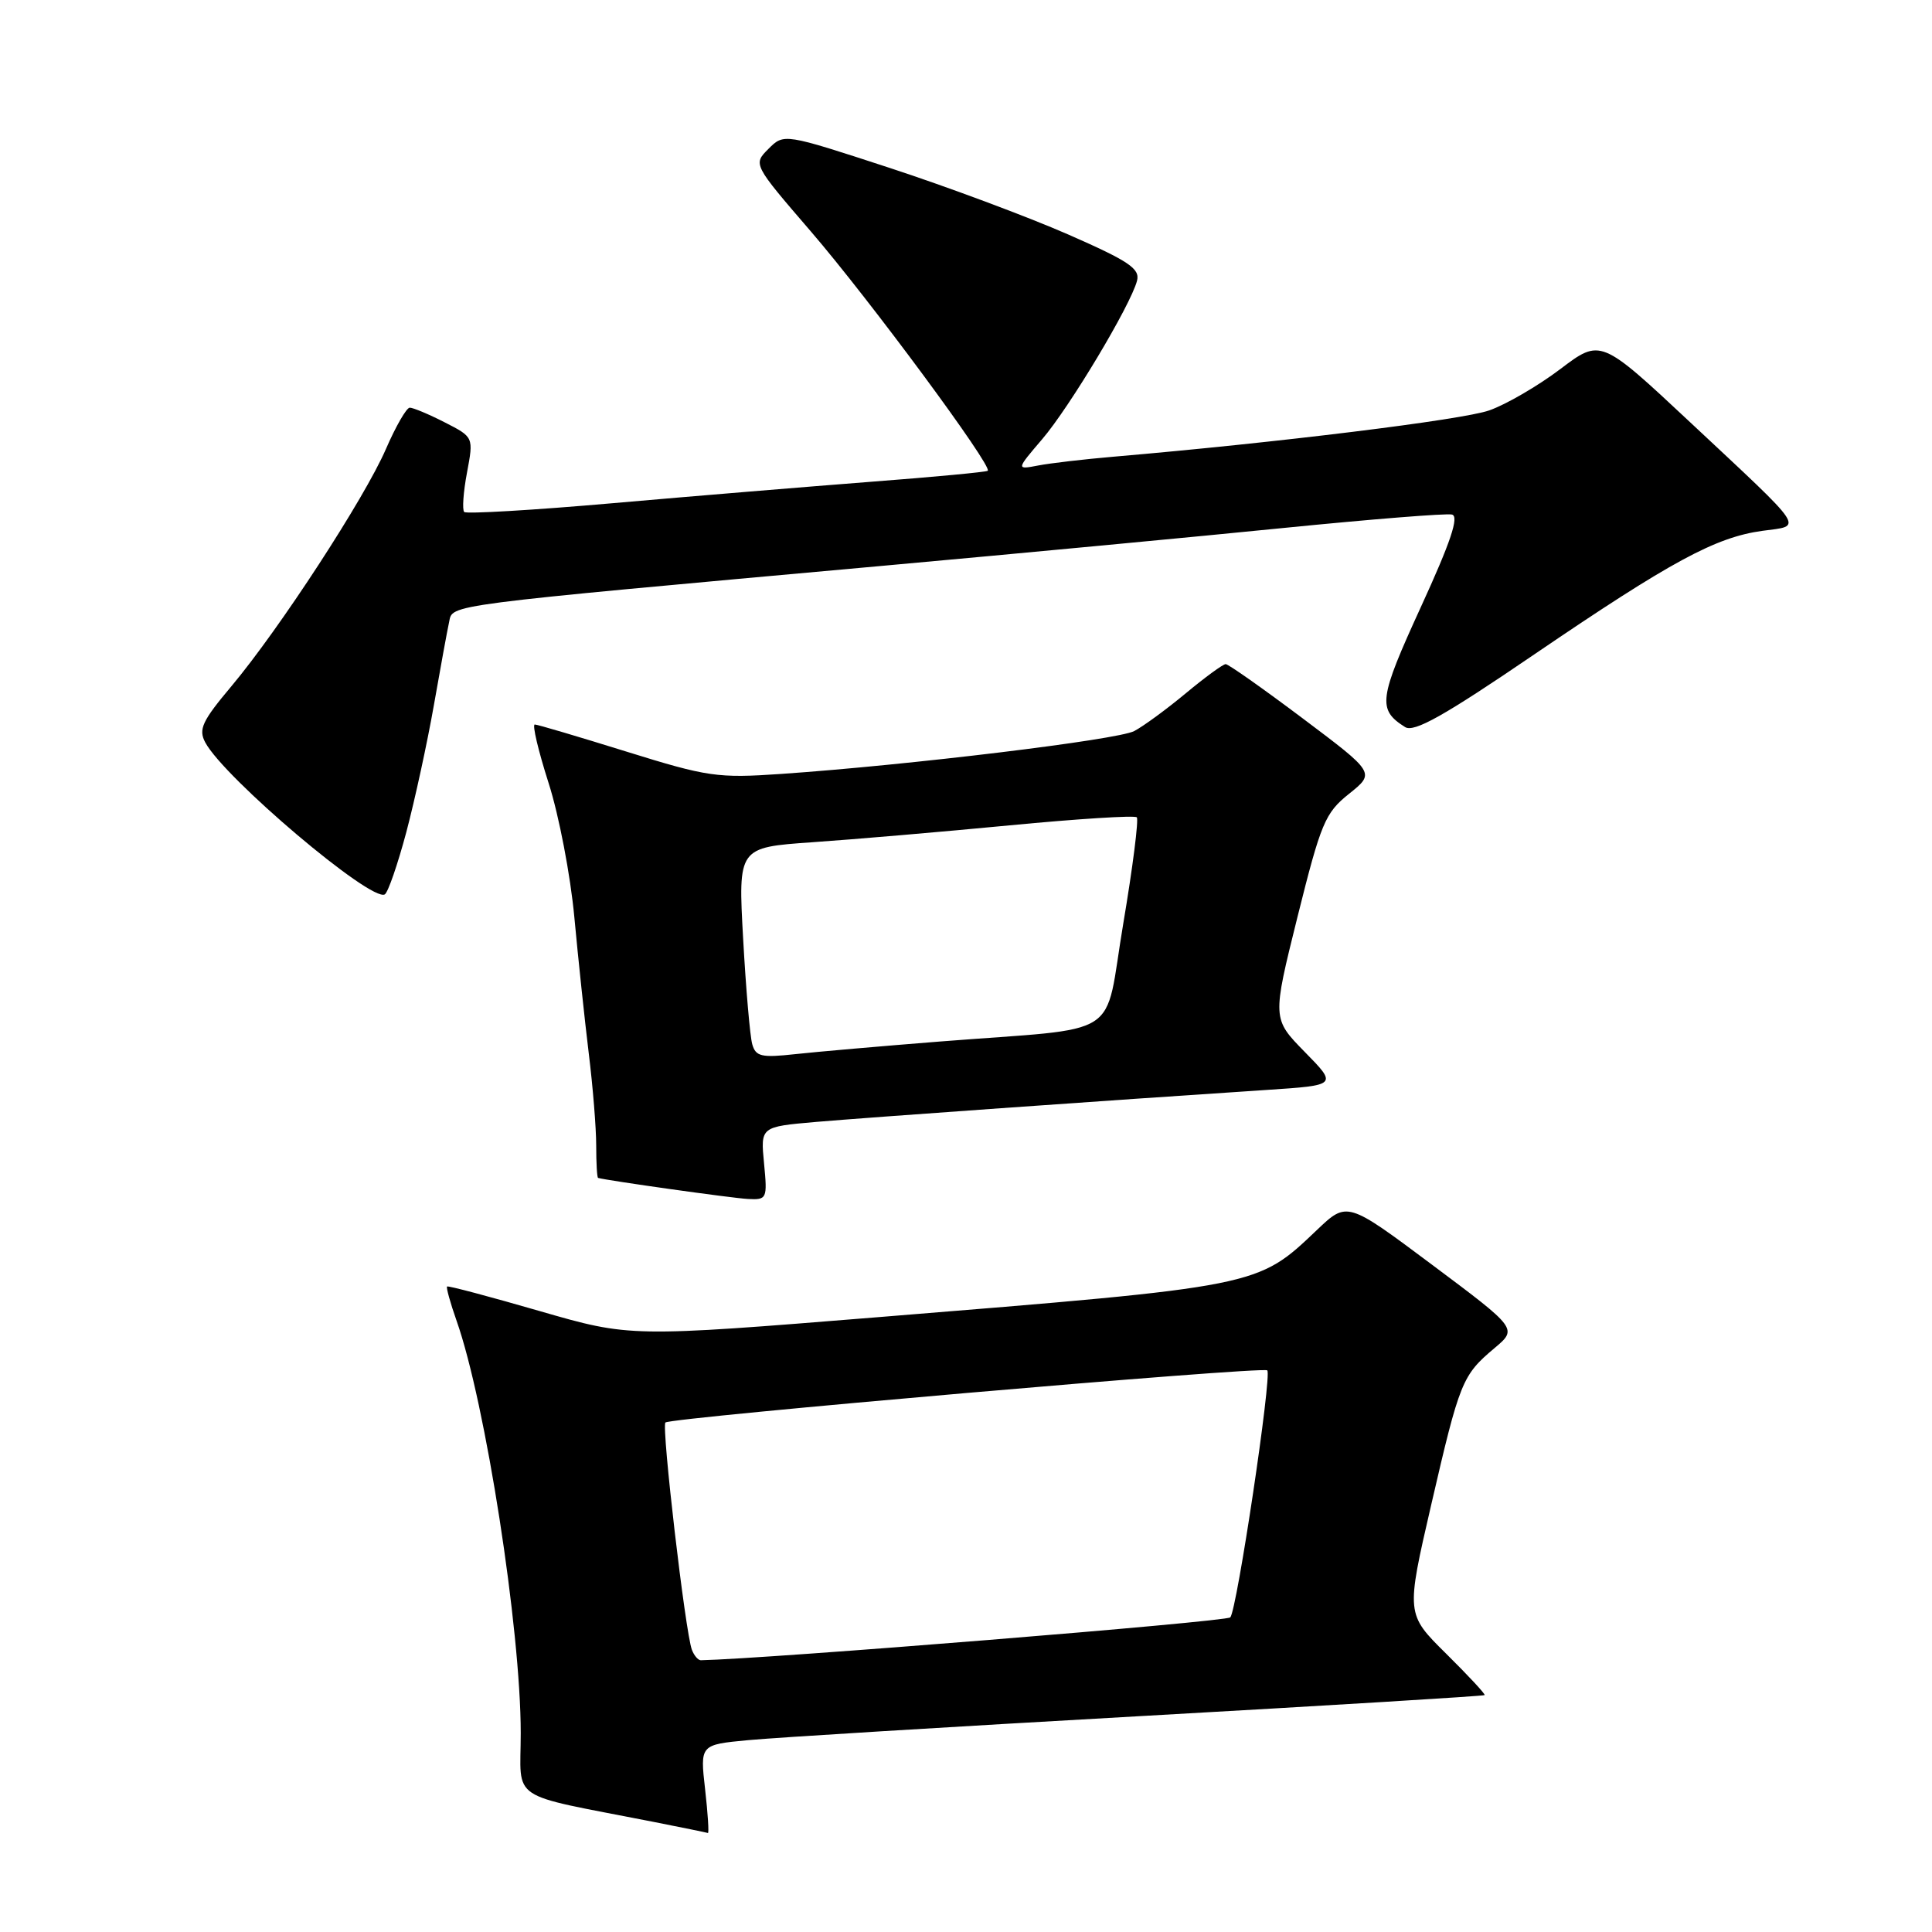 <?xml version="1.0" encoding="UTF-8" standalone="no"?>
<!DOCTYPE svg PUBLIC "-//W3C//DTD SVG 1.1//EN" "http://www.w3.org/Graphics/SVG/1.1/DTD/svg11.dtd" >
<svg xmlns="http://www.w3.org/2000/svg" xmlns:xlink="http://www.w3.org/1999/xlink" version="1.1" viewBox="0 0 256 256">
 <g >
 <path fill="currentColor"
d=" M 93.43 237.09 C 92.76 231.18 92.76 231.18 99.13 230.58 C 102.63 230.24 125.97 228.81 151.00 227.40 C 176.02 225.99 196.60 224.74 196.72 224.61 C 196.85 224.49 194.55 222.02 191.62 219.12 C 186.30 213.86 186.30 213.86 189.65 199.36 C 193.42 183.05 193.75 182.23 198.02 178.64 C 201.09 176.06 201.09 176.06 189.79 167.61 C 178.50 159.17 178.50 159.17 174.50 162.98 C 166.57 170.52 167.01 170.43 116.50 174.52 C 83.50 177.19 83.50 177.19 71.50 173.72 C 64.90 171.81 59.38 170.34 59.24 170.47 C 59.10 170.59 59.66 172.63 60.50 175.01 C 64.33 185.86 69.00 215.88 69.00 229.65 C 69.00 238.87 67.06 237.57 86.50 241.39 C 90.35 242.15 93.63 242.82 93.80 242.88 C 93.96 242.95 93.80 240.34 93.43 237.09 Z  M 101.24 154.15 C 100.77 149.30 100.77 149.30 108.14 148.66 C 115.02 148.07 146.60 145.82 167.86 144.42 C 177.22 143.80 177.22 143.80 172.89 139.39 C 168.57 134.98 168.57 134.98 171.93 121.47 C 175.04 109.02 175.57 107.73 178.76 105.18 C 182.22 102.41 182.22 102.41 172.63 95.20 C 167.36 91.24 162.76 88.00 162.41 88.00 C 162.06 88.00 159.69 89.73 157.14 91.85 C 154.59 93.97 151.51 96.23 150.29 96.87 C 148.08 98.03 120.47 101.38 103.50 102.55 C 95.08 103.13 93.76 102.94 83.00 99.59 C 76.67 97.62 71.21 96.00 70.86 96.00 C 70.50 96.00 71.33 99.49 72.69 103.75 C 74.06 108.01 75.59 116.00 76.10 121.50 C 76.61 127.00 77.47 135.12 78.01 139.55 C 78.56 143.98 79.00 149.49 79.00 151.80 C 79.00 154.11 79.11 156.03 79.25 156.08 C 80.39 156.42 97.07 158.77 99.10 158.87 C 101.63 159.00 101.69 158.85 101.24 154.15 Z  M 53.84 110.26 C 54.97 105.99 56.61 98.45 57.48 93.50 C 58.35 88.55 59.26 83.56 59.51 82.42 C 60.01 80.06 58.22 80.29 117.00 74.97 C 134.88 73.35 158.85 71.09 170.27 69.94 C 181.69 68.80 191.64 68.00 192.39 68.18 C 193.37 68.41 192.23 71.81 188.26 80.46 C 182.69 92.62 182.50 94.02 186.18 96.34 C 187.37 97.09 191.33 94.87 203.33 86.69 C 221.42 74.38 227.29 71.20 233.51 70.34 C 238.93 69.60 239.59 70.58 223.92 55.92 C 212.09 44.86 212.09 44.86 206.74 48.91 C 203.79 51.14 199.56 53.60 197.33 54.38 C 193.81 55.63 169.20 58.66 147.50 60.52 C 143.65 60.85 139.18 61.37 137.57 61.68 C 134.64 62.24 134.64 62.24 138.09 58.20 C 141.73 53.95 149.81 40.46 150.66 37.21 C 151.08 35.60 149.61 34.61 141.52 31.06 C 136.22 28.74 125.59 24.77 117.89 22.25 C 103.88 17.67 103.88 17.67 101.83 19.72 C 99.78 21.77 99.78 21.77 107.42 30.64 C 115.20 39.67 131.57 61.82 130.88 62.38 C 130.67 62.55 123.75 63.20 115.50 63.83 C 107.25 64.47 91.84 65.74 81.26 66.67 C 70.68 67.60 61.79 68.12 61.51 67.84 C 61.23 67.56 61.39 65.21 61.88 62.62 C 62.76 57.92 62.76 57.92 58.92 55.96 C 56.81 54.88 54.72 54.01 54.29 54.02 C 53.86 54.03 52.44 56.49 51.14 59.49 C 48.31 66.02 37.02 83.35 30.67 90.92 C 26.78 95.55 26.27 96.64 27.20 98.38 C 29.73 103.10 49.22 119.60 50.99 118.51 C 51.42 118.24 52.70 114.53 53.84 110.26 Z  M 91.68 218.61 C 90.81 216.33 87.63 189.04 88.17 188.49 C 88.84 187.83 167.35 181.02 167.92 181.58 C 168.56 182.22 163.90 213.36 163.02 214.31 C 162.50 214.89 101.48 219.82 92.86 219.99 C 92.50 219.99 91.97 219.37 91.68 218.61 Z  M 99.68 138.38 C 99.38 137.34 98.84 131.05 98.47 124.39 C 97.80 112.29 97.80 112.29 107.65 111.60 C 113.07 111.23 124.84 110.22 133.81 109.36 C 142.79 108.50 150.35 108.02 150.63 108.30 C 150.90 108.57 150.10 114.91 148.84 122.37 C 146.20 138.02 149.24 136.06 124.50 138.01 C 116.80 138.62 108.19 139.37 105.36 139.68 C 100.91 140.17 100.14 140.00 99.68 138.38 Z "/>
</g>
</svg>